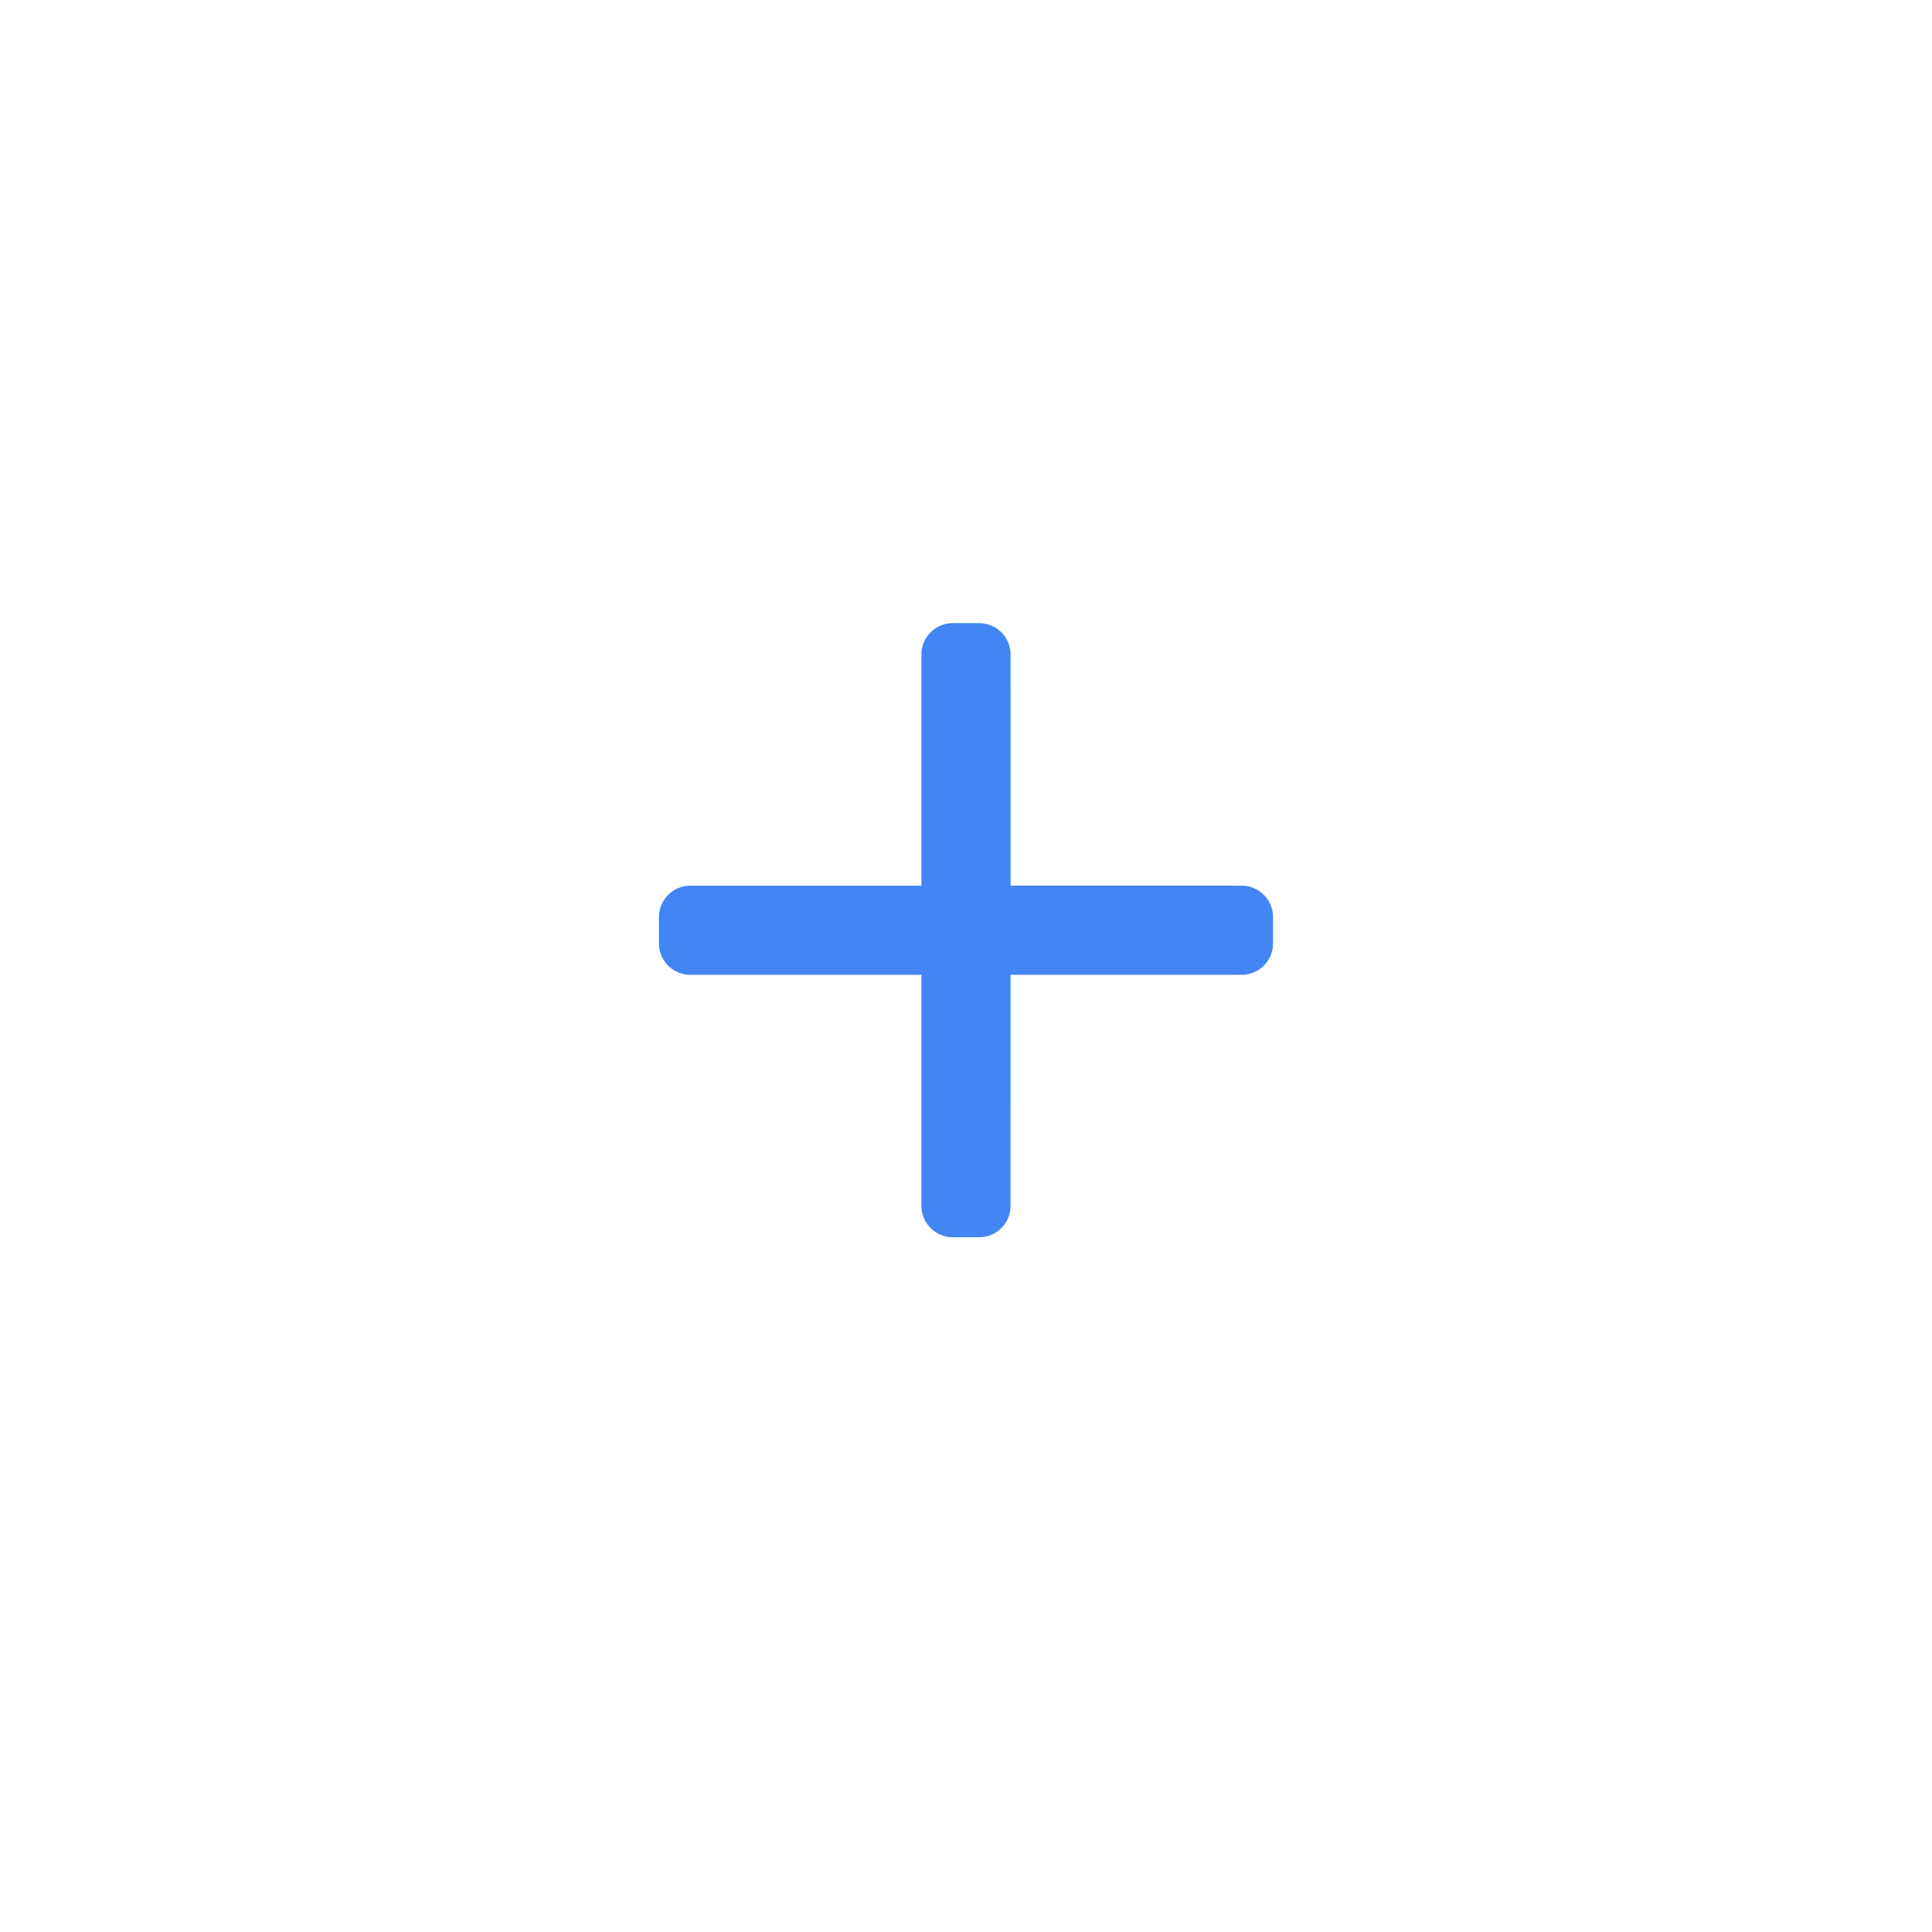 <svg xmlns="http://www.w3.org/2000/svg" xmlns:xlink="http://www.w3.org/1999/xlink" width="54" height="54" viewBox="0 0 54 54">
  <defs>
    <filter id="Oval" x="0" y="0" width="54" height="54" filterUnits="userSpaceOnUse">
      <feOffset dy="1" input="SourceAlpha"/>
      <feGaussianBlur stdDeviation="3" result="blur"/>
      <feFlood flood-opacity="0.161"/>
      <feComposite operator="in" in2="blur"/>
      <feComposite in="SourceGraphic"/>
    </filter>
  </defs>
  <g id="employee_add" transform="translate(-290 -4)">
    <g transform="matrix(1, 0, 0, 1, 290, 4)" filter="url(#Oval)">
      <circle id="Oval-2" data-name="Oval" cx="18" cy="18" r="18" transform="translate(9 8)" fill="#fff"/>
    </g>
    <g id="close" transform="translate(305.675 29.989) rotate(-45)">
      <g id="Group_311" data-name="Group 311" transform="translate(0 0.016)">
        <path id="Path_660" data-name="Path 660" d="M9.763,8.016l4.568-4.569a.877.877,0,0,0,0-1.238l-.524-.524a.877.877,0,0,0-1.238,0L8,6.254,3.432,1.686a.877.877,0,0,0-1.237,0L1.67,2.21a.876.876,0,0,0,0,1.238L6.239,8.016,1.67,12.584a.878.878,0,0,0,0,1.238l.524.524a.877.877,0,0,0,1.237,0L8,9.778l4.568,4.568a.868.868,0,0,0,.619.255h0a.868.868,0,0,0,.619-.255l.524-.524a.878.878,0,0,0,0-1.238Z" transform="translate(0 -0.016)" fill="#4285f4"/>
      </g>
    </g>
  </g>
</svg>
